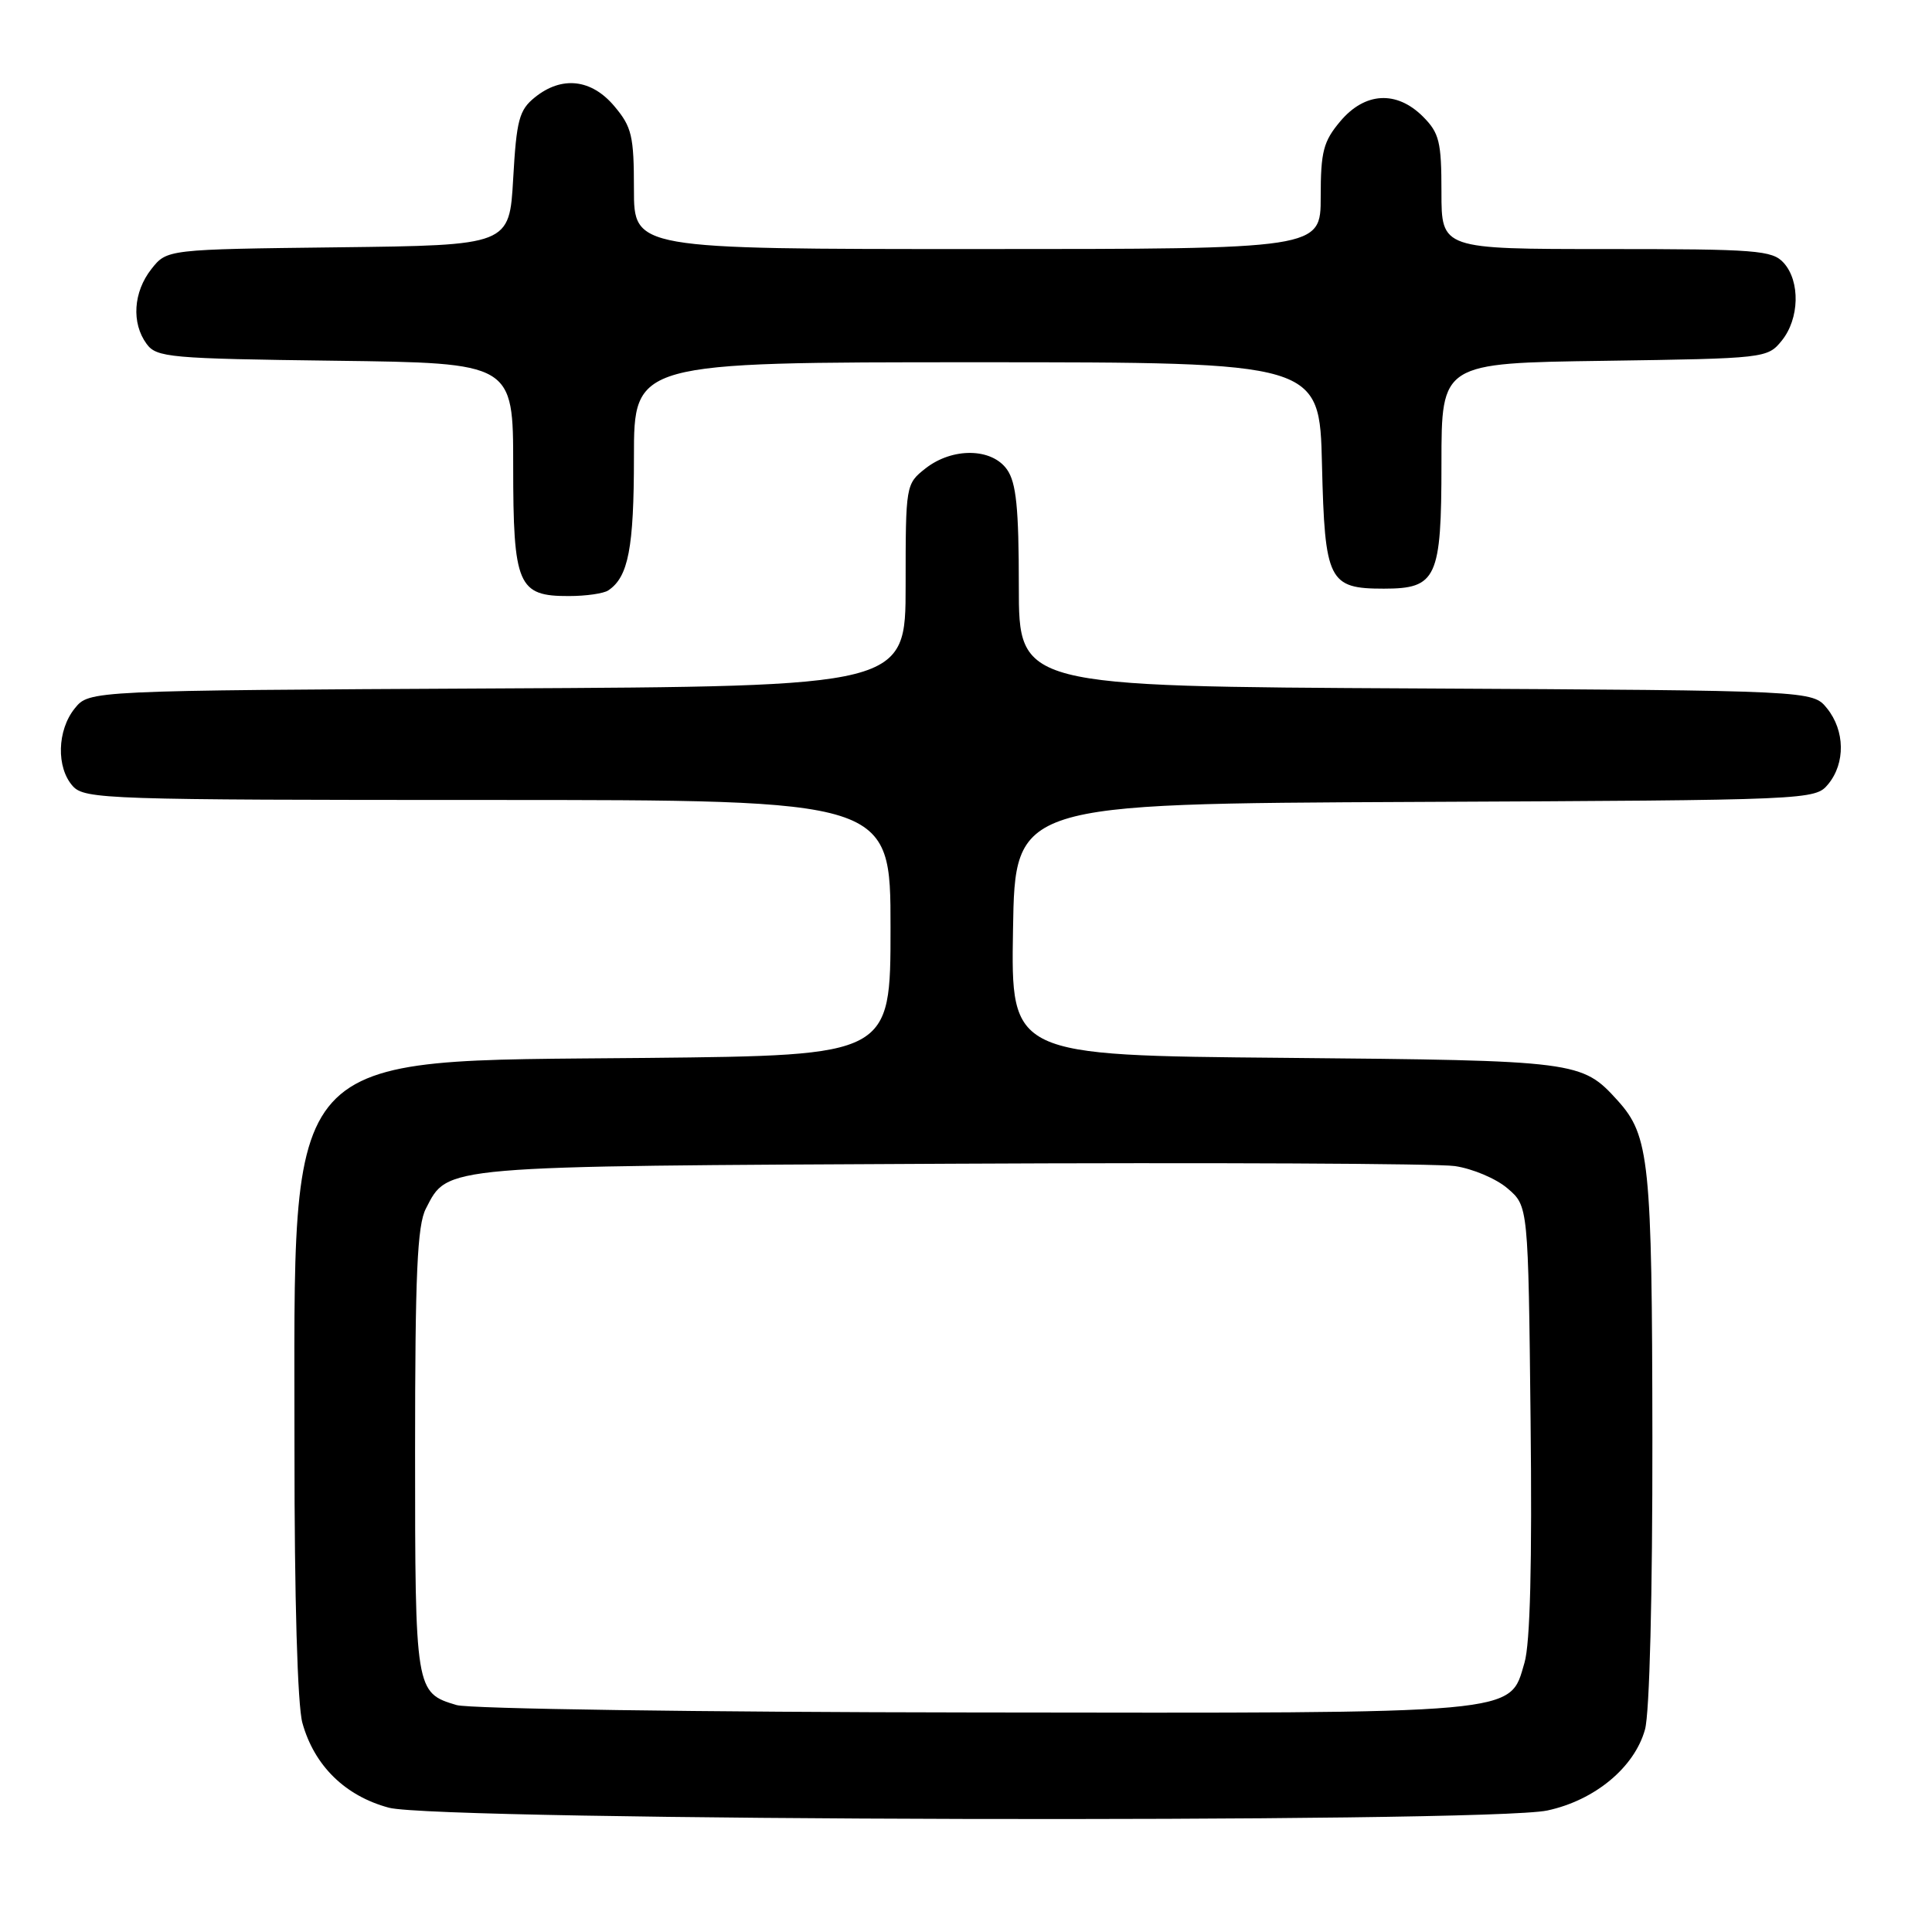 <?xml version="1.0" encoding="UTF-8" standalone="no"?>
<!DOCTYPE svg PUBLIC "-//W3C//DTD SVG 1.1//EN" "http://www.w3.org/Graphics/SVG/1.1/DTD/svg11.dtd" >
<svg xmlns="http://www.w3.org/2000/svg" xmlns:xlink="http://www.w3.org/1999/xlink" version="1.1" viewBox="0 0 256 256">
 <g >
 <path fill="currentColor"
d=" M 205.03 239.90 C 211.32 238.55 216.57 234.20 217.97 229.17 C 218.58 226.99 218.97 211.32 218.95 190.50 C 218.91 153.85 218.56 150.49 214.35 145.83 C 209.60 140.59 209.09 140.52 170.23 140.17 C 133.95 139.85 133.95 139.85 134.23 123.17 C 134.50 106.50 134.50 106.50 187.50 106.26 C 240.13 106.02 240.51 106.00 242.25 103.90 C 244.54 101.12 244.47 96.81 242.09 93.86 C 240.18 91.50 240.18 91.50 187.59 91.22 C 135.00 90.95 135.00 90.95 135.00 77.70 C 135.00 67.32 134.66 63.96 133.44 62.22 C 131.42 59.34 126.20 59.27 122.63 62.07 C 120.02 64.13 120.00 64.26 120.00 77.55 C 120.00 90.95 120.00 90.95 65.91 91.22 C 11.82 91.50 11.82 91.50 9.91 93.86 C 7.56 96.76 7.44 101.72 9.65 104.17 C 11.22 105.90 14.25 106.00 64.65 106.00 C 118.00 106.00 118.00 106.00 118.00 122.93 C 118.00 139.85 118.00 139.85 85.75 140.18 C 36.75 140.67 39.03 138.14 39.02 192.00 C 39.01 211.77 39.42 225.99 40.07 228.30 C 41.64 233.96 45.74 237.98 51.53 239.53 C 58.07 241.29 197.02 241.62 205.03 239.90 Z  M 80.60 78.23 C 83.26 76.46 84.00 72.62 84.00 60.57 C 84.00 48.00 84.00 48.00 129.42 48.00 C 174.85 48.00 174.85 48.00 175.17 61.58 C 175.54 76.99 176.05 78.00 183.36 78.00 C 190.37 78.00 191.00 76.64 191.00 61.40 C 191.00 48.11 191.00 48.11 212.59 47.81 C 233.90 47.50 234.20 47.47 236.09 45.14 C 238.44 42.24 238.56 37.28 236.35 34.83 C 234.84 33.16 232.74 33.00 212.85 33.00 C 191.00 33.00 191.00 33.00 191.00 25.45 C 191.00 18.78 190.72 17.63 188.55 15.45 C 185.05 11.96 180.85 12.20 177.59 16.08 C 175.35 18.74 175.00 20.09 175.00 26.08 C 175.00 33.00 175.00 33.00 129.50 33.00 C 84.00 33.00 84.00 33.00 84.00 25.08 C 84.00 18.01 83.72 16.82 81.41 14.08 C 78.37 10.46 74.43 10.02 70.86 12.91 C 68.79 14.58 68.44 15.90 68.00 23.66 C 67.50 32.50 67.50 32.50 44.81 32.77 C 22.12 33.04 22.12 33.04 20.06 35.65 C 17.66 38.70 17.40 42.80 19.42 45.56 C 20.74 47.37 22.42 47.52 44.42 47.80 C 68.00 48.10 68.00 48.10 68.00 61.72 C 68.00 77.57 68.62 79.01 75.40 78.98 C 77.66 78.98 80.00 78.64 80.60 78.23 Z  M 60.50 225.93 C 55.04 224.31 55.00 224.06 55.00 192.26 C 55.00 168.81 55.29 162.35 56.43 160.15 C 59.39 154.41 58.02 154.53 126.00 154.20 C 160.38 154.03 190.42 154.17 192.77 154.51 C 195.12 154.85 198.27 156.18 199.77 157.48 C 202.50 159.82 202.50 159.82 202.81 188.16 C 203.02 207.15 202.76 217.76 202.00 220.33 C 199.98 227.20 202.09 227.01 128.78 226.91 C 92.88 226.87 62.15 226.43 60.50 225.93 Z "/>
</g>
</svg>